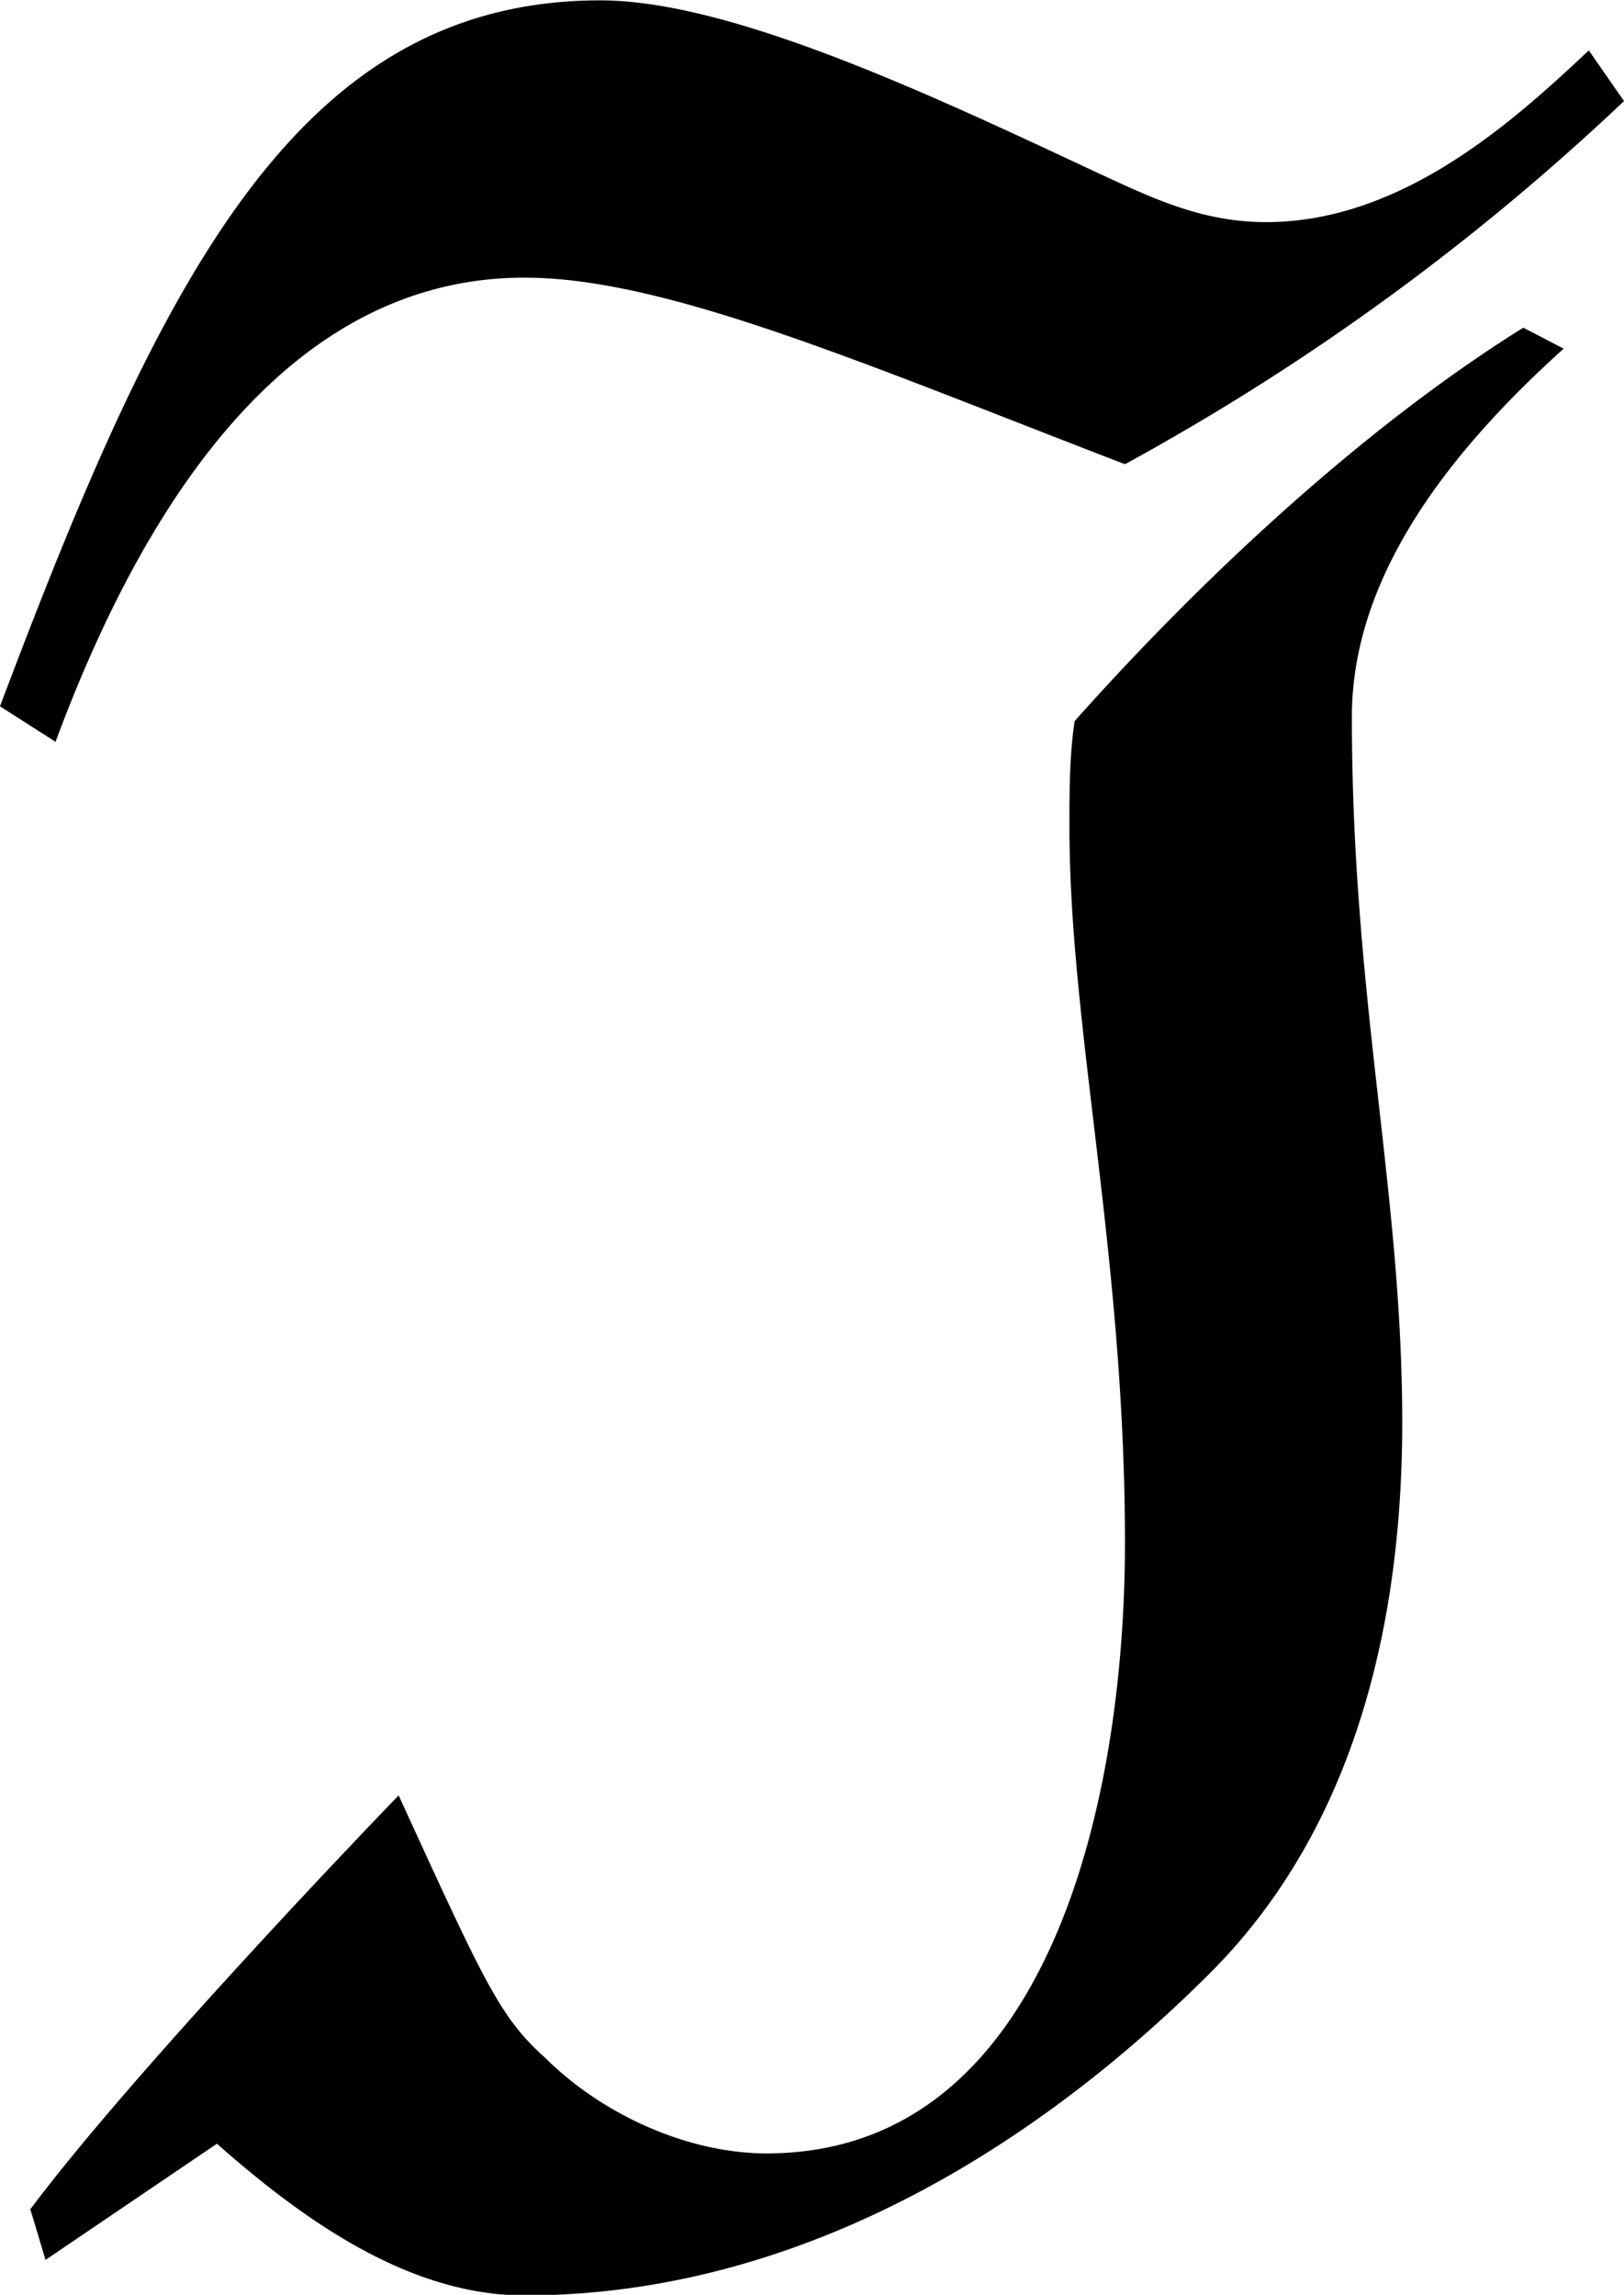 <svg xmlns="http://www.w3.org/2000/svg" xmlns:xlink="http://www.w3.org/1999/xlink" width="6.708" height="9.479" viewBox="0 0 5.031 7.109"><svg overflow="visible" x="148.712" y="134.765" transform="translate(-148.993 -127.921)"><path style="stroke:none" d="M5.203-6.688c-.234.22-.578.532-1 .532-.203 0-.36-.078-.531-.157-.5-.234-1.125-.53-1.531-.53-.938 0-1.36.859-1.86 2.187l.172.11c.25-.673.688-1.438 1.453-1.438.438 0 1.047.265 1.86.578a7.403 7.403 0 0 0 1.546-1.125zM.422.157l.531-.36c.266.235.594.47.953.47.828 0 1.563-.438 2.125-1 .453-.454.594-1.094.594-1.704 0-.718-.156-1.312-.156-2.187 0-.453.328-.844.656-1.14L5-5.829c-.5.312-1 .781-1.39 1.219-.016.109-.016.218-.016.328 0 .625.172 1.328.172 2.218 0 .797-.235 1.891-1.11 1.891-.25 0-.515-.125-.687-.297-.14-.125-.188-.234-.453-.812C1.469-1.234.703-.438.375 0zm0 0"/></svg></svg>
